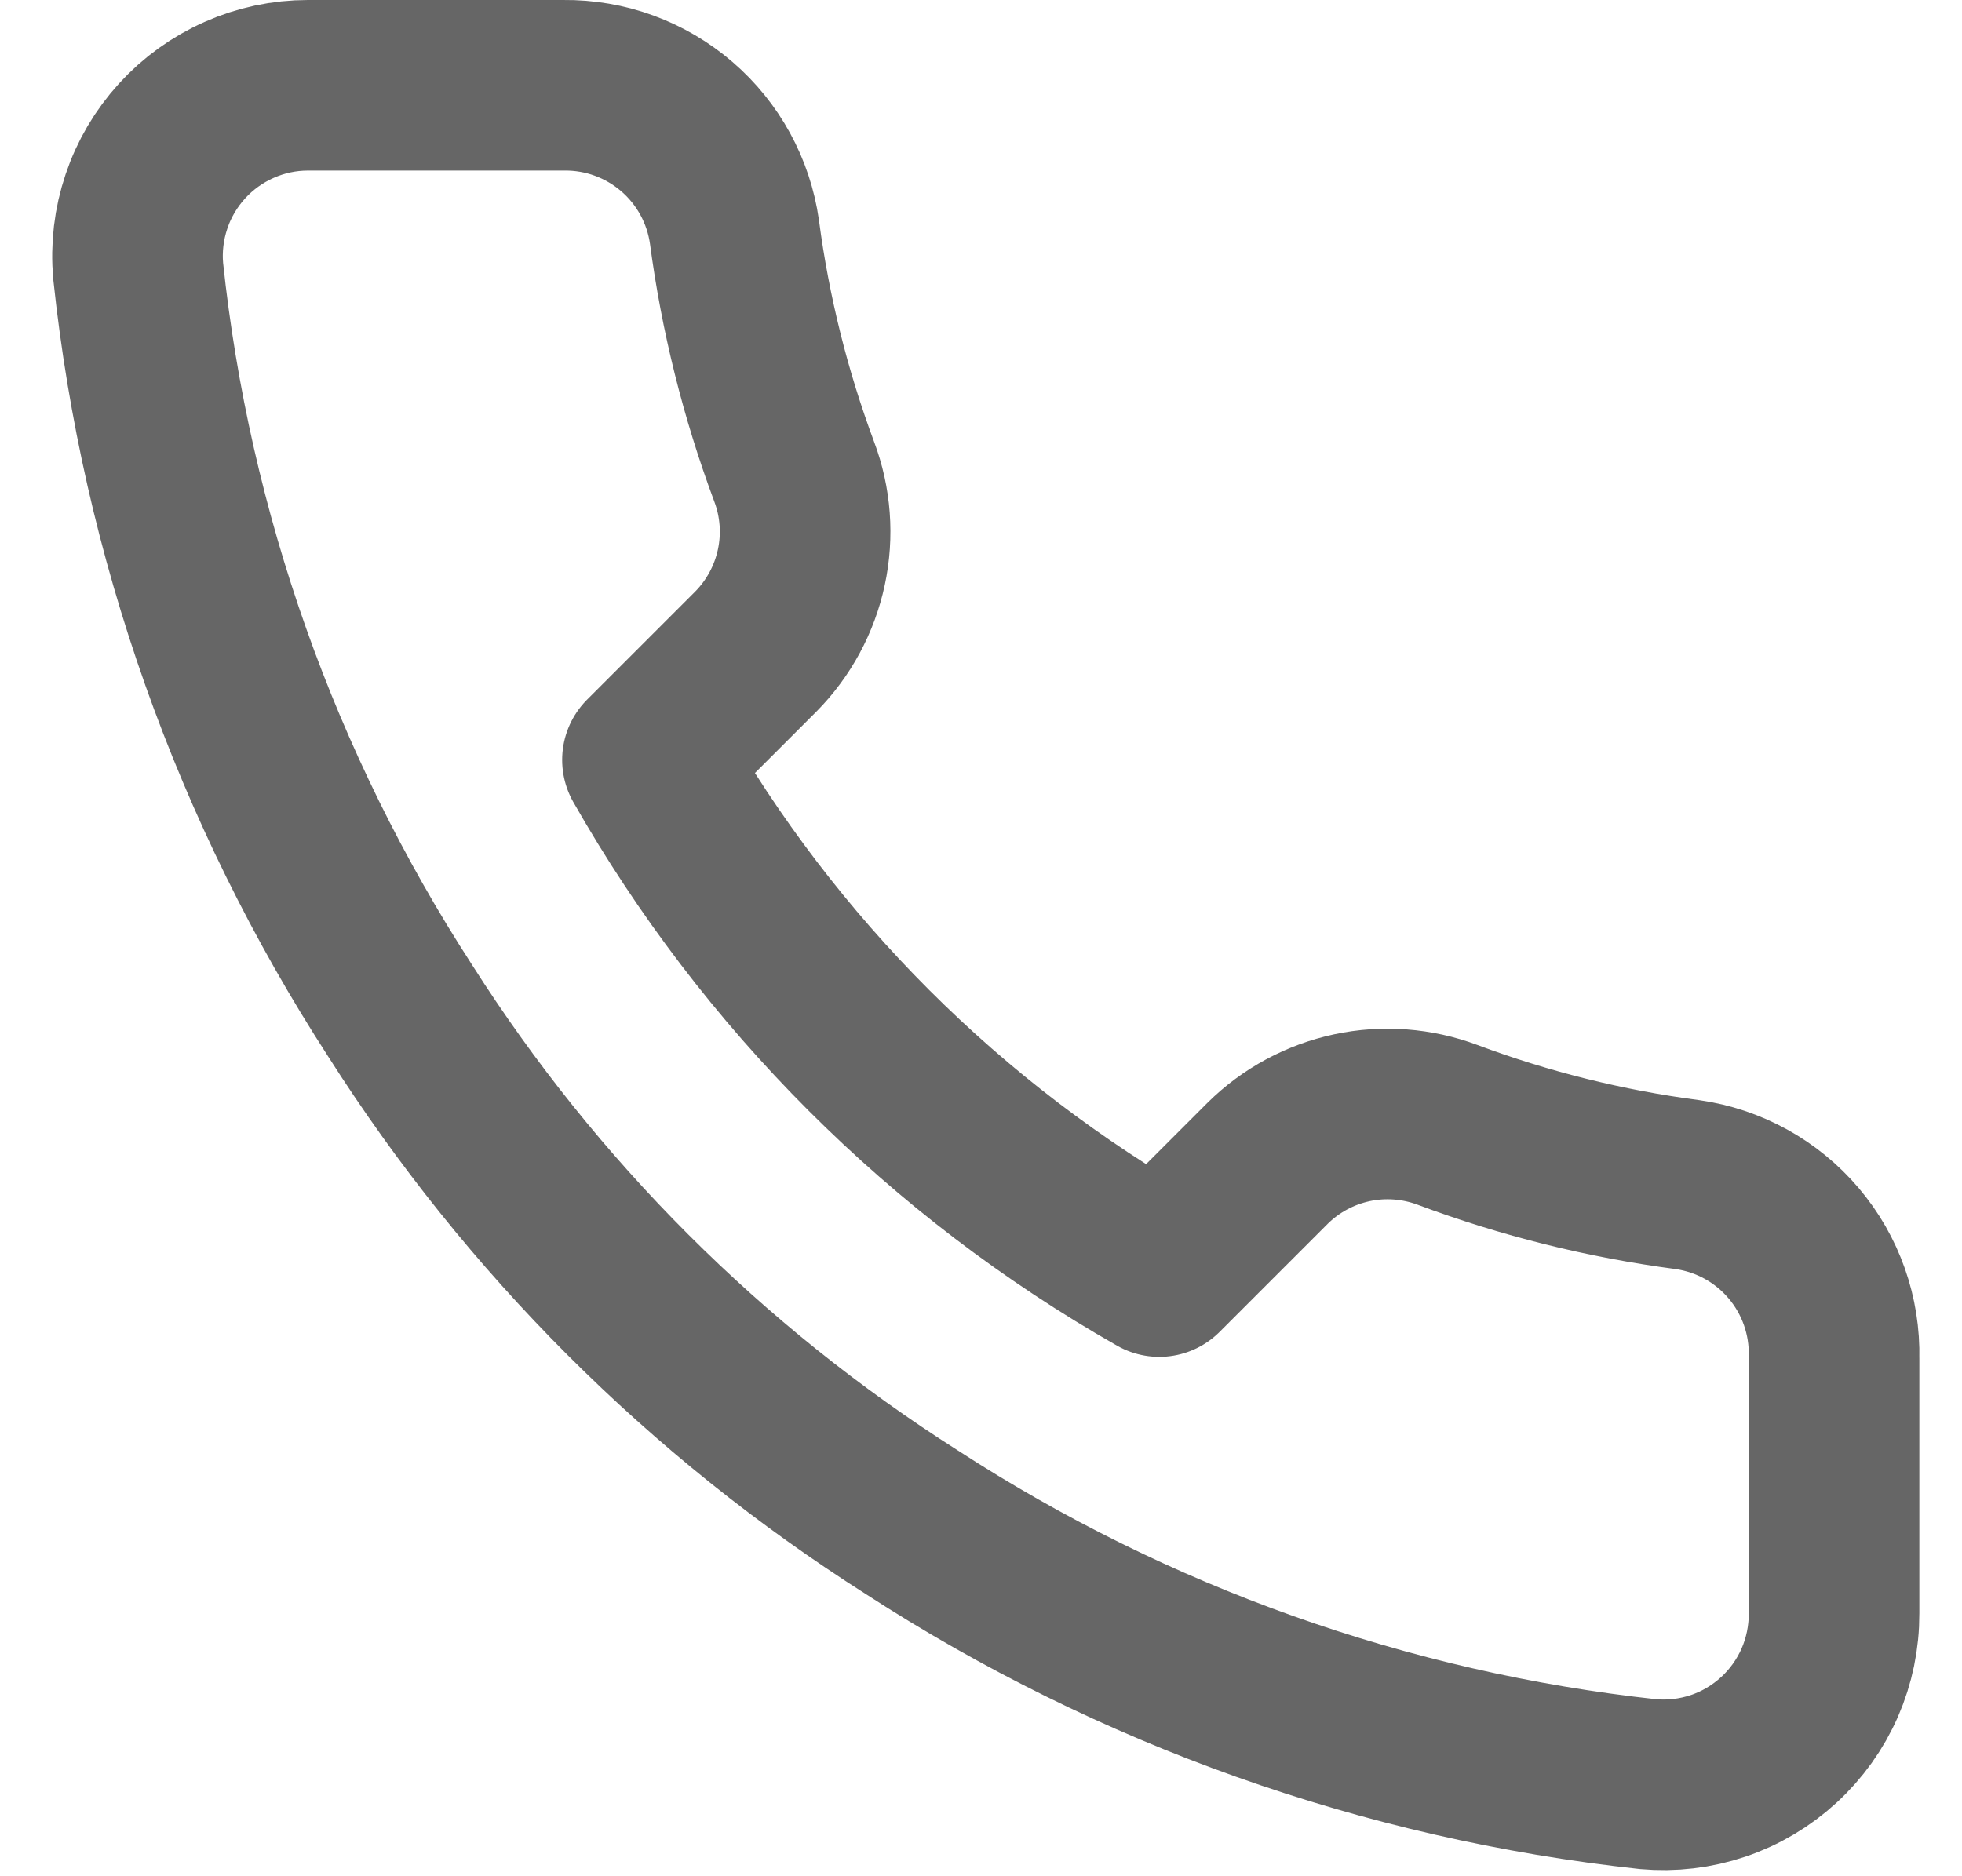 <svg width="23" height="22" viewBox="0 0 23 22" fill="none" xmlns="http://www.w3.org/2000/svg">
<path d="M21.5 15.92V18.92C21.501 19.199 21.444 19.474 21.333 19.729C21.221 19.985 21.057 20.214 20.852 20.402C20.647 20.59 20.405 20.734 20.141 20.823C19.877 20.912 19.597 20.945 19.32 20.92C16.243 20.586 13.287 19.534 10.69 17.85C8.274 16.315 6.225 14.266 4.69 11.85C3 9.241 1.948 6.271 1.62 3.18C1.595 2.904 1.628 2.625 1.717 2.362C1.805 2.099 1.948 1.857 2.135 1.652C2.322 1.447 2.55 1.283 2.804 1.171C3.058 1.058 3.332 1 3.61 1H6.61C7.095 0.995 7.566 1.167 7.934 1.484C8.302 1.8 8.542 2.24 8.61 2.72C8.737 3.68 8.972 4.623 9.31 5.53C9.445 5.888 9.474 6.277 9.394 6.651C9.314 7.025 9.129 7.368 8.86 7.64L7.59 8.91C9.014 11.414 11.086 13.486 13.59 14.91L14.86 13.64C15.132 13.371 15.475 13.186 15.849 13.106C16.223 13.026 16.612 13.056 16.97 13.19C17.877 13.529 18.82 13.764 19.78 13.89C20.266 13.959 20.709 14.203 21.027 14.578C21.344 14.952 21.512 15.43 21.5 15.92Z" stroke="black" stroke-opacity="0.6" stroke-width="2" stroke-linecap="round" stroke-linejoin="round"/>
</svg>
